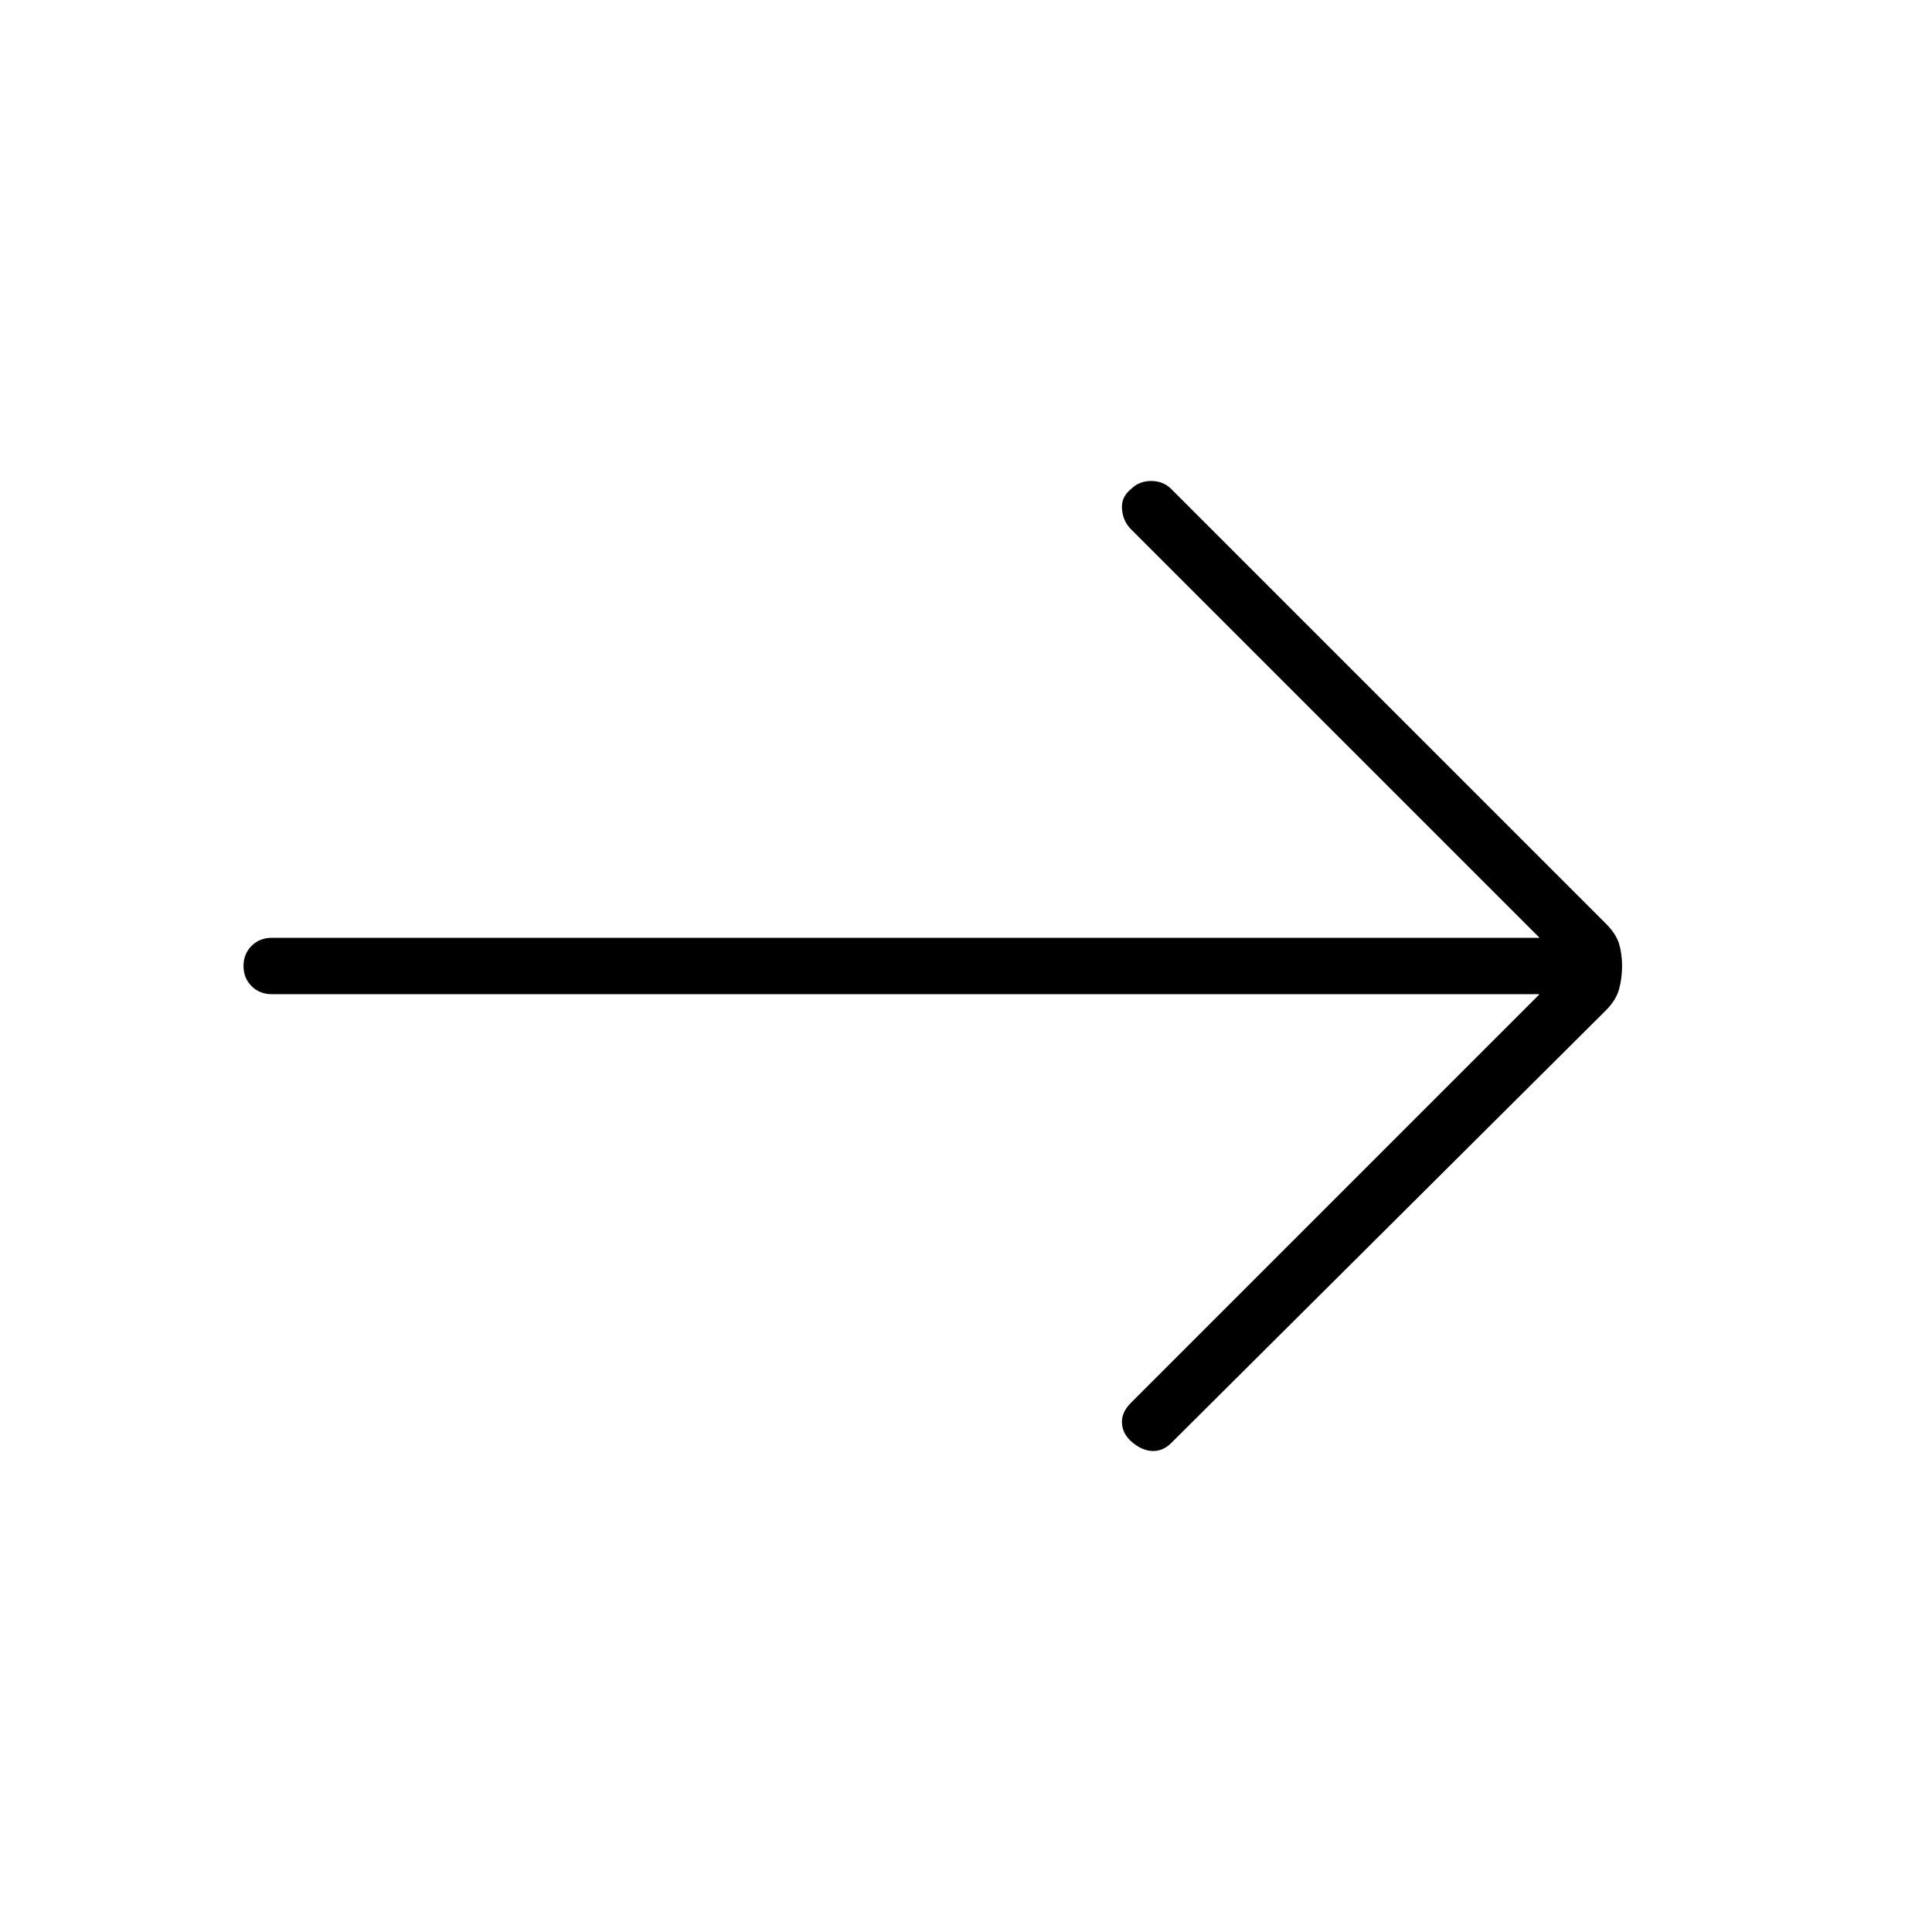 <svg xmlns="http://www.w3.org/2000/svg" height="24" width="24"><path d="M14.075 17.925Q13.95 17.825 13.938 17.688Q13.925 17.55 14.05 17.425L19.125 12.35H3.375Q3.225 12.35 3.125 12.25Q3.025 12.15 3.025 12Q3.025 11.85 3.125 11.75Q3.225 11.65 3.375 11.65H19.125L14.05 6.575Q13.95 6.475 13.938 6.325Q13.925 6.175 14.05 6.075Q14.15 5.975 14.3 5.975Q14.45 5.975 14.55 6.075L19.95 11.475Q20.075 11.6 20.113 11.725Q20.15 11.85 20.15 12Q20.15 12.15 20.113 12.287Q20.075 12.425 19.95 12.55L14.55 17.925Q14.45 18.025 14.325 18.025Q14.2 18.025 14.075 17.925Z"/></svg>